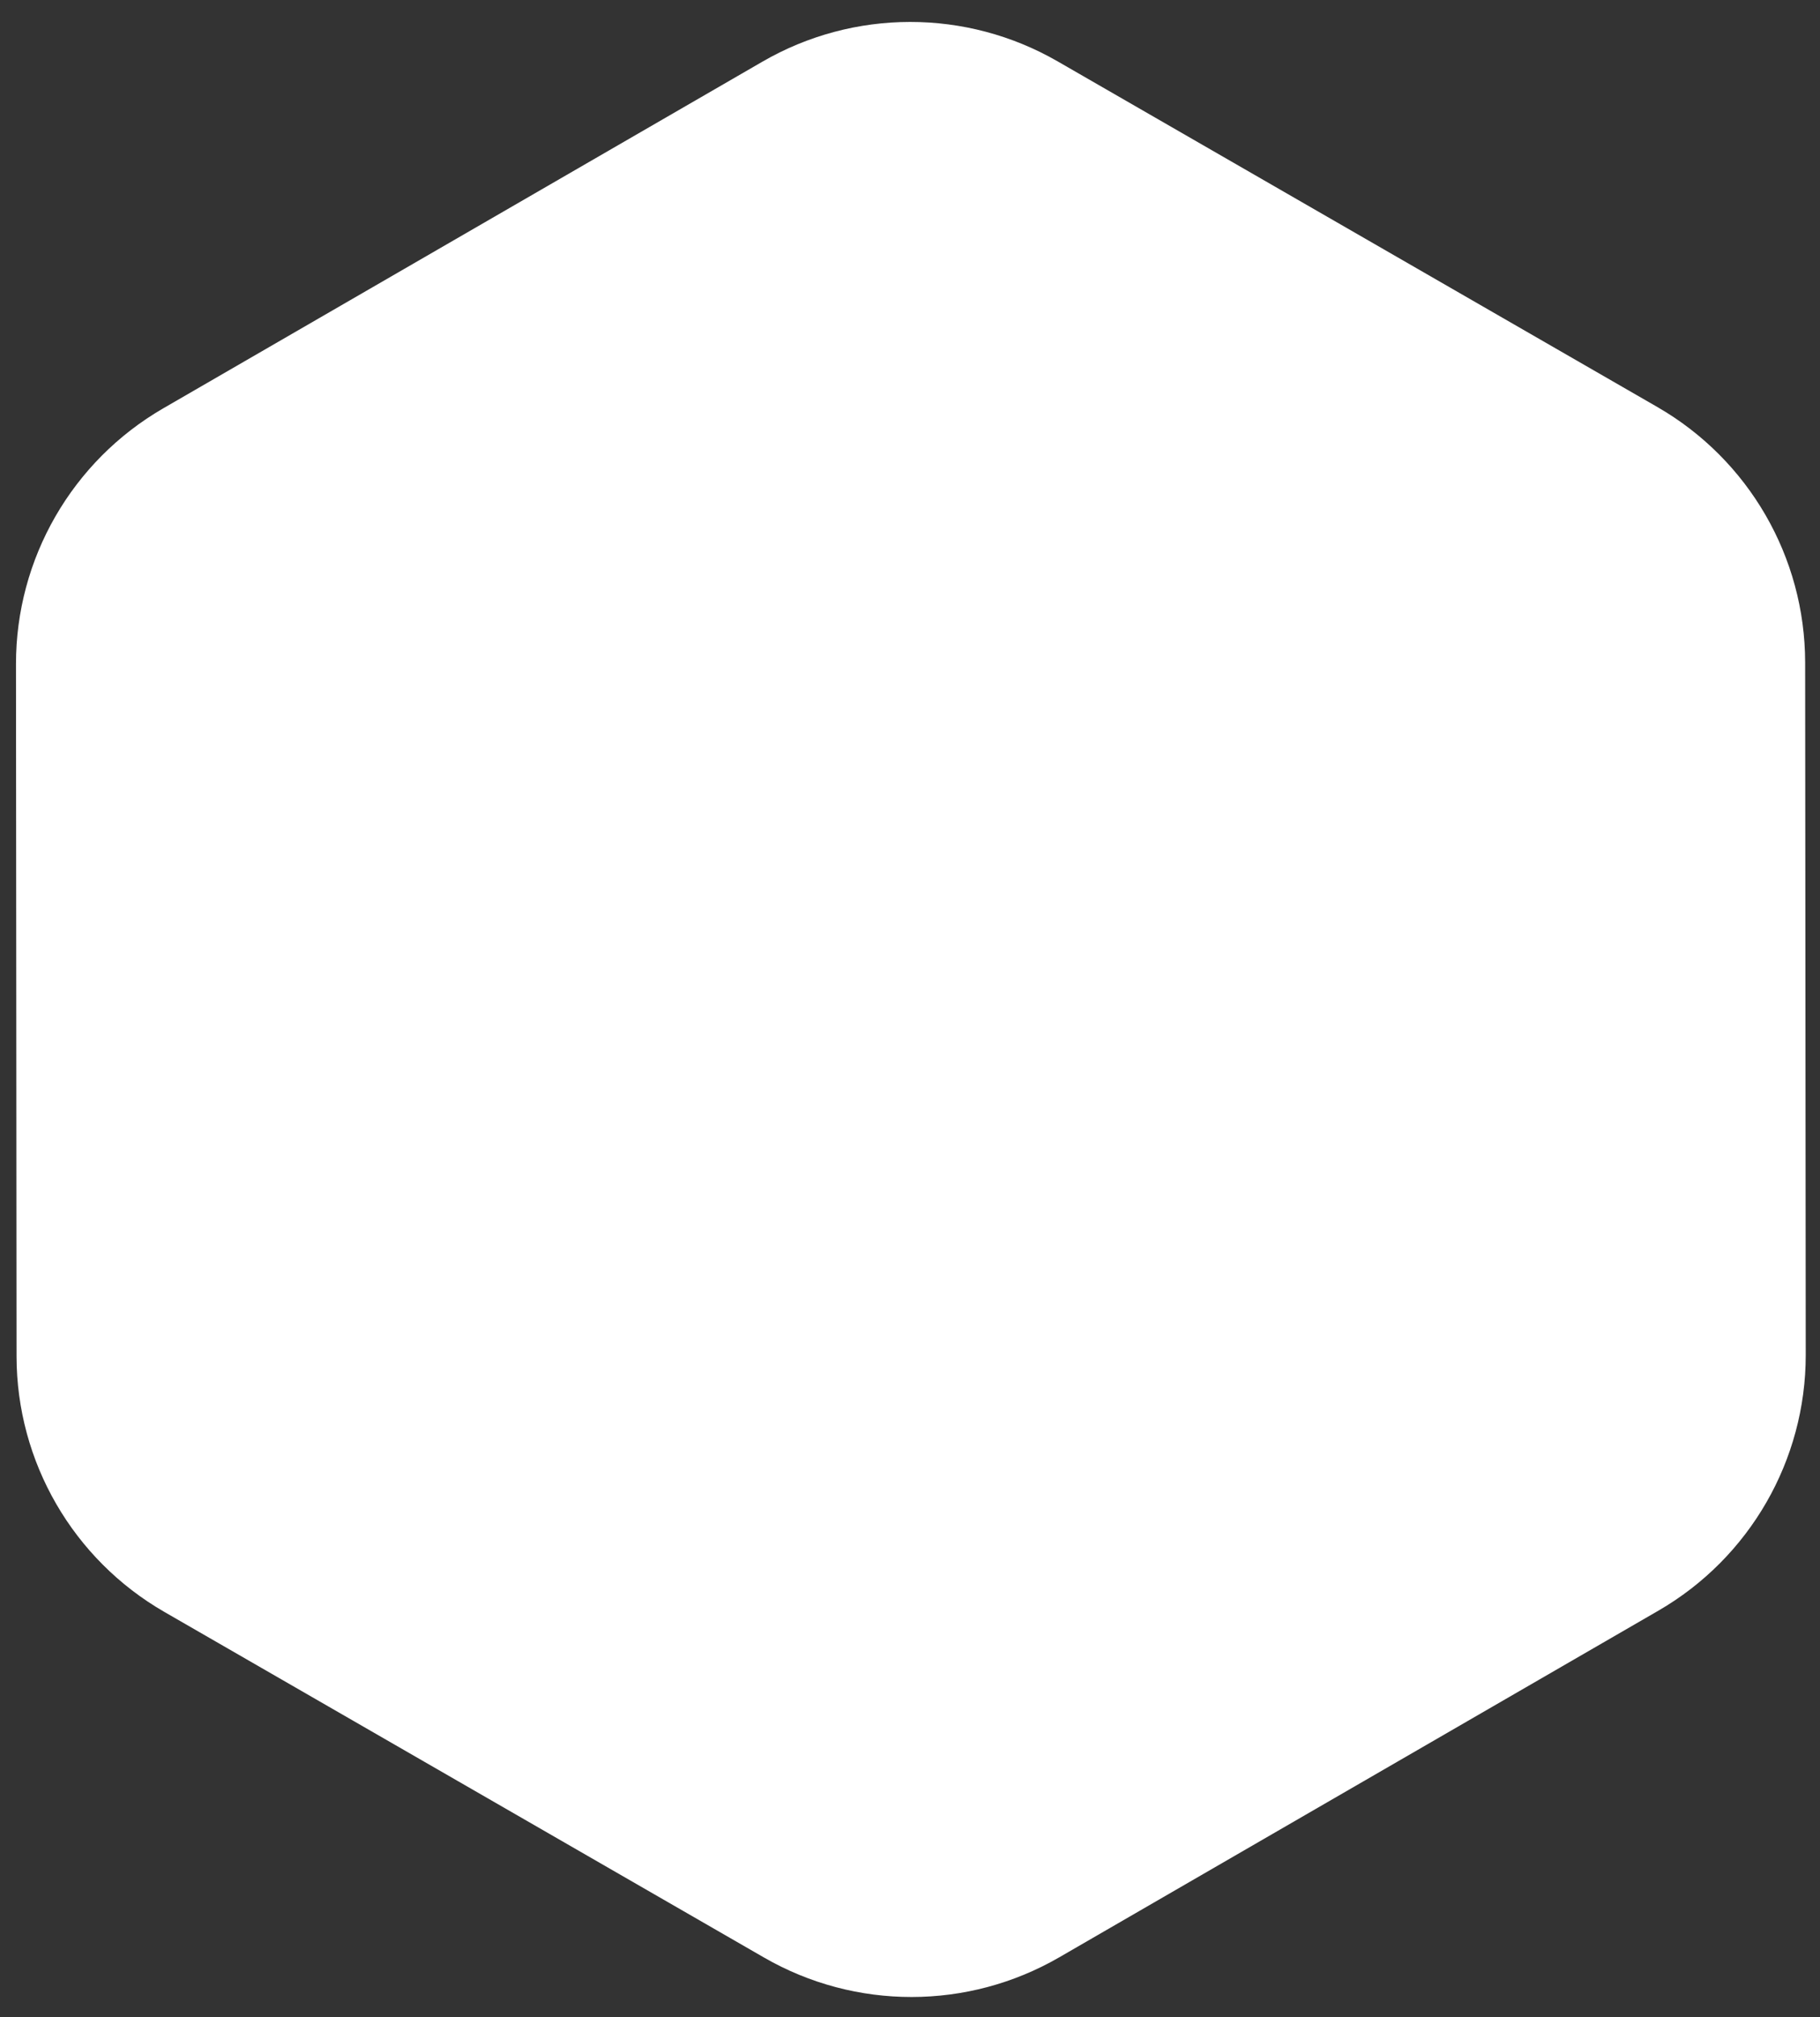 <svg width="74" height="82" viewBox="0 0 74 82" fill="none" xmlns="http://www.w3.org/2000/svg">
<rect x="0" y="0" width="74" height="82" fill="#333333" stroke="none"/>
<path d="M31.003 2.505C34.714 0.358 39.288 0.354 43.003 2.495L67.388 16.546C71.102 18.687 73.393 22.646 73.396 26.934L73.42 55.077C73.423 59.364 71.139 63.328 67.428 65.475L43.067 79.567C39.356 81.713 34.781 81.717 31.067 79.576L6.682 65.525C2.967 63.384 0.677 59.425 0.673 55.138L0.65 26.994C0.647 22.707 2.93 18.743 6.641 16.597L31.003 2.505Z" fill="white"/>
</svg>
